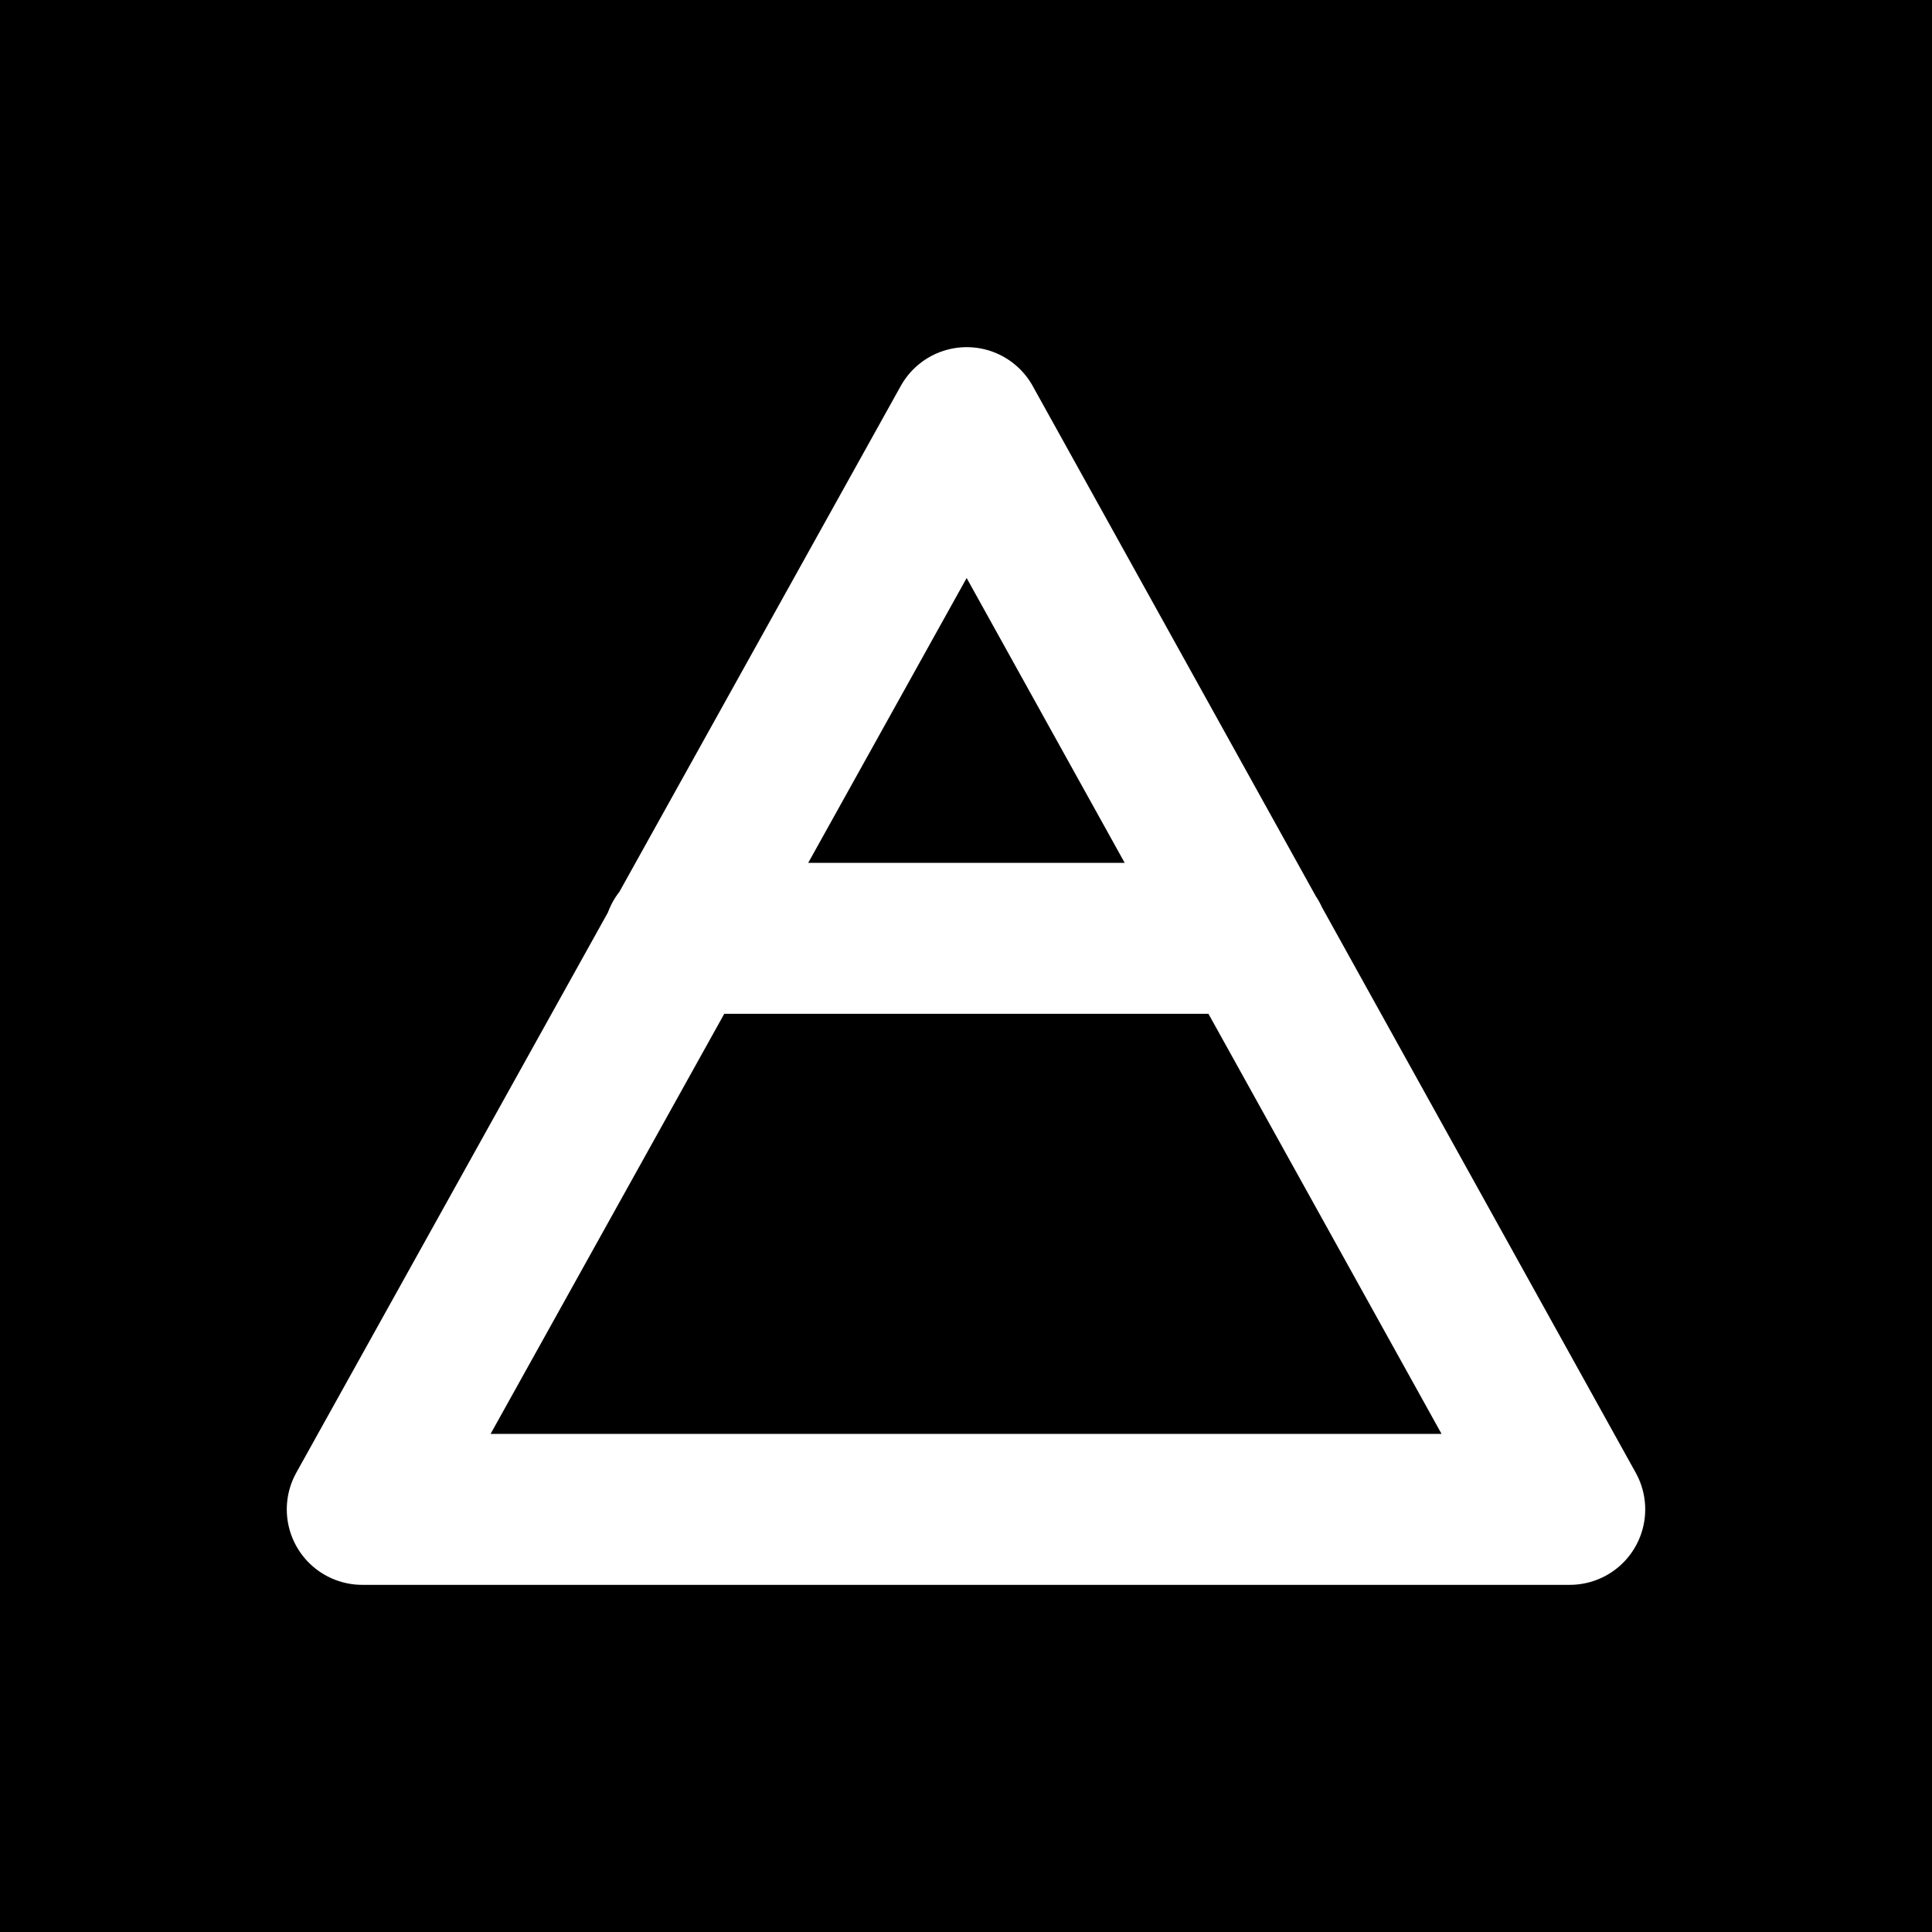 <?xml version="1.0" encoding="UTF-8"?>
<svg width="32px" height="32px" viewBox="0 0 32 32" version="1.1" xmlns="http://www.w3.org/2000/svg" xmlns:xlink="http://www.w3.org/1999/xlink">
    <title>elements-air-diap-square</title>
    <g id="elements" stroke="none" stroke-width="1" fill="none" fill-rule="evenodd">
        <g transform="translate(-120, -80)" id="air">
            <g transform="translate(120, 0)">
                <g id="elements-air-diap-square" transform="translate(0, 80)">
                    <rect id="Rectangle" fill="#000000" x="0" y="0" width="32" height="32"></rect>
                    <path d="M6,25 L16.012,7 L26,25 L6,25 L6,25 Z M20.757,15.542 L11.243,15.542" id="icon" stroke="#FFFFFF" stroke-width="2.5" stroke-linecap="round" stroke-linejoin="round"></path>
                </g>
            </g>
        </g>
    </g>
</svg>